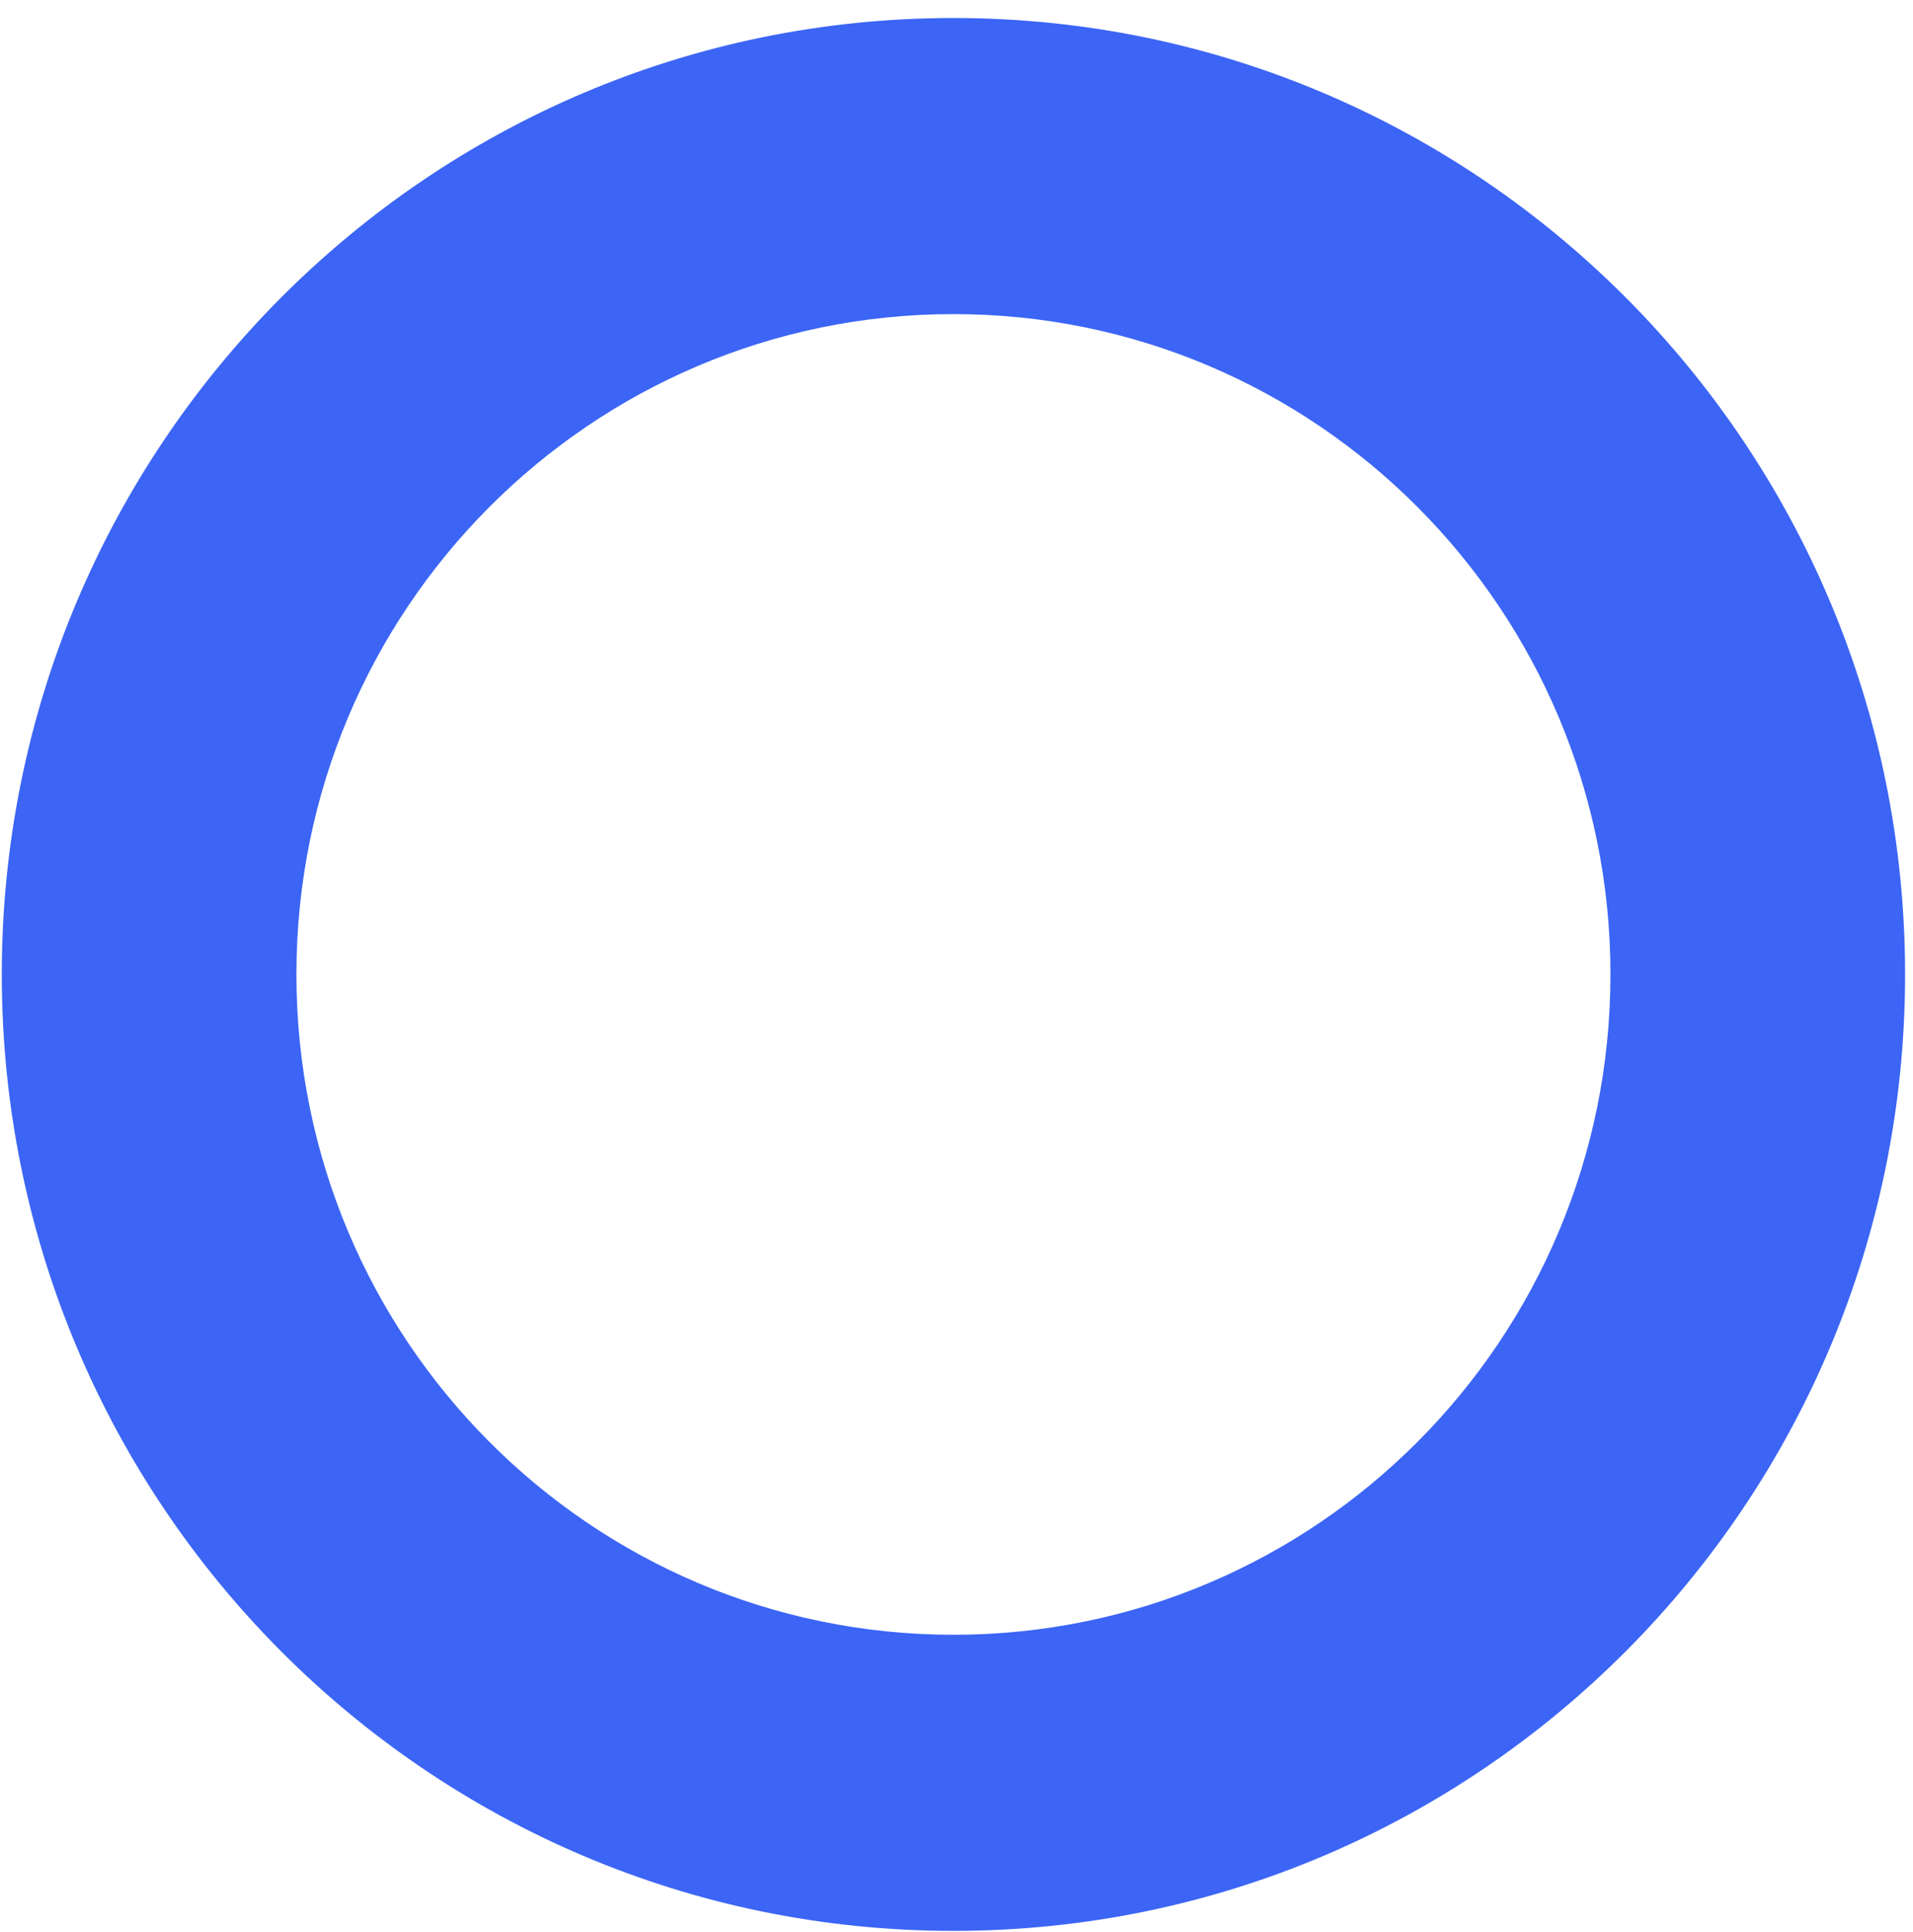 <svg width="103" height="104" viewBox="0 0 103 104" fill="none" xmlns="http://www.w3.org/2000/svg">
<path d="M0.096 52.449C0.096 24.017 23.037 0.969 51.335 0.969C79.634 0.969 102.574 24.017 102.574 52.449C102.574 80.88 79.633 103.929 51.335 103.929C23.037 103.929 0.096 80.88 0.096 52.449ZM86.71 52.449C86.71 32.82 70.872 16.907 51.335 16.907C31.798 16.907 15.96 32.82 15.96 52.449C15.96 72.078 31.798 87.99 51.335 87.99C70.872 87.99 86.71 72.078 86.71 52.449Z" fill="#3C65F5"/>
</svg>
